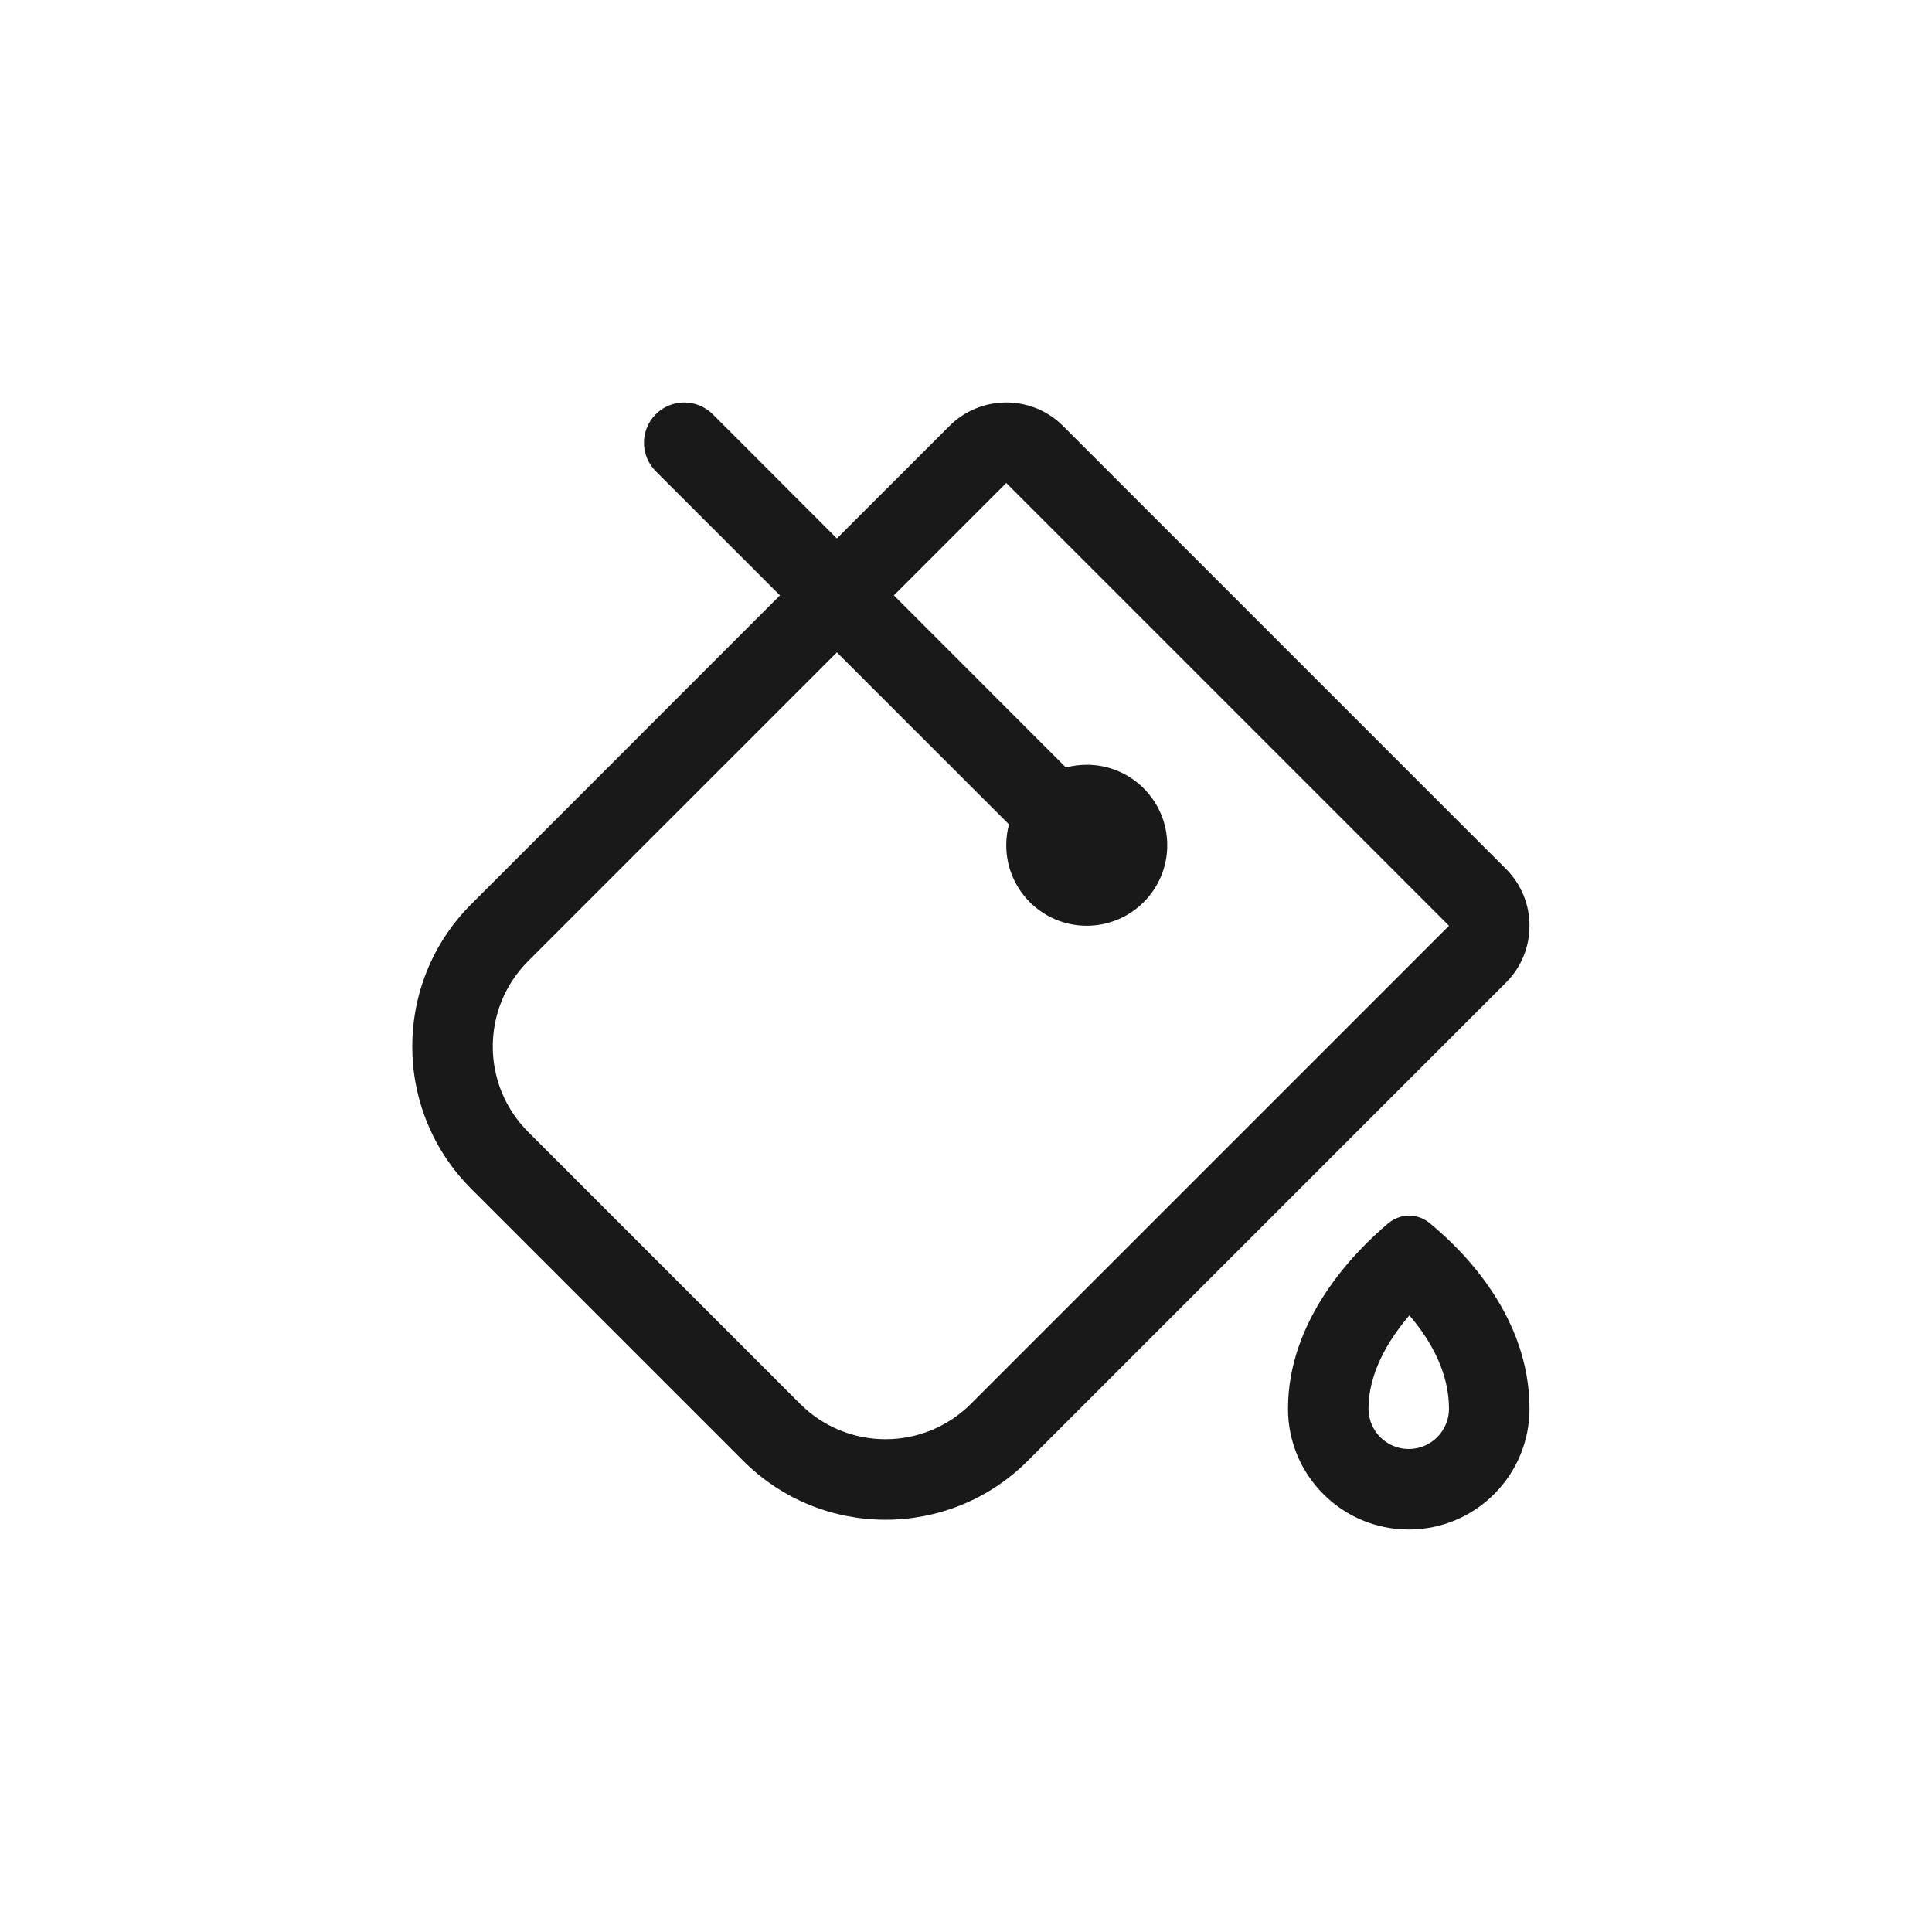 <svg width="24" height="24" viewBox="0 0 24 24" fill="none" xmlns="http://www.w3.org/2000/svg">
<path fill-rule="evenodd" clip-rule="evenodd" d="M8.854 5.146C8.658 4.951 8.342 4.951 8.146 5.146C7.951 5.342 7.951 5.658 8.146 5.854L9.689 7.396L5.854 11.232C4.877 12.209 4.877 13.791 5.854 14.768L9.232 18.146C10.209 19.123 11.791 19.123 12.768 18.146L18.707 12.207C19.098 11.817 19.098 11.183 18.707 10.793L13.207 5.293C12.817 4.902 12.183 4.902 11.793 5.293L10.396 6.689L8.854 5.146ZM10.396 8.104L6.561 11.939C5.975 12.525 5.975 13.475 6.561 14.061L9.939 17.439C10.525 18.025 11.475 18.025 12.061 17.439L17.293 12.207L18 11.5L17.293 10.793L13.207 6.707L12.5 6L11.793 6.707L11.104 7.396L13.241 9.534C13.324 9.512 13.41 9.5 13.5 9.5C14.052 9.5 14.5 9.948 14.5 10.5C14.5 11.052 14.052 11.5 13.5 11.5C12.948 11.5 12.5 11.052 12.5 10.5C12.5 10.41 12.512 10.324 12.534 10.241L10.396 8.104ZM18 17.5C18 17.776 17.776 18 17.5 18C17.224 18 17 17.776 17 17.5C17 17.067 17.234 16.66 17.508 16.34C17.773 16.648 18 17.05 18 17.5ZM19 17.5C19 18.328 18.328 19 17.5 19C16.672 19 16 18.328 16 17.5C16 16.394 16.815 15.56 17.243 15.198C17.395 15.071 17.607 15.068 17.76 15.194C18.189 15.546 19 16.362 19 17.5Z" fill="black" fill-opacity="0.9"/>
</svg>
